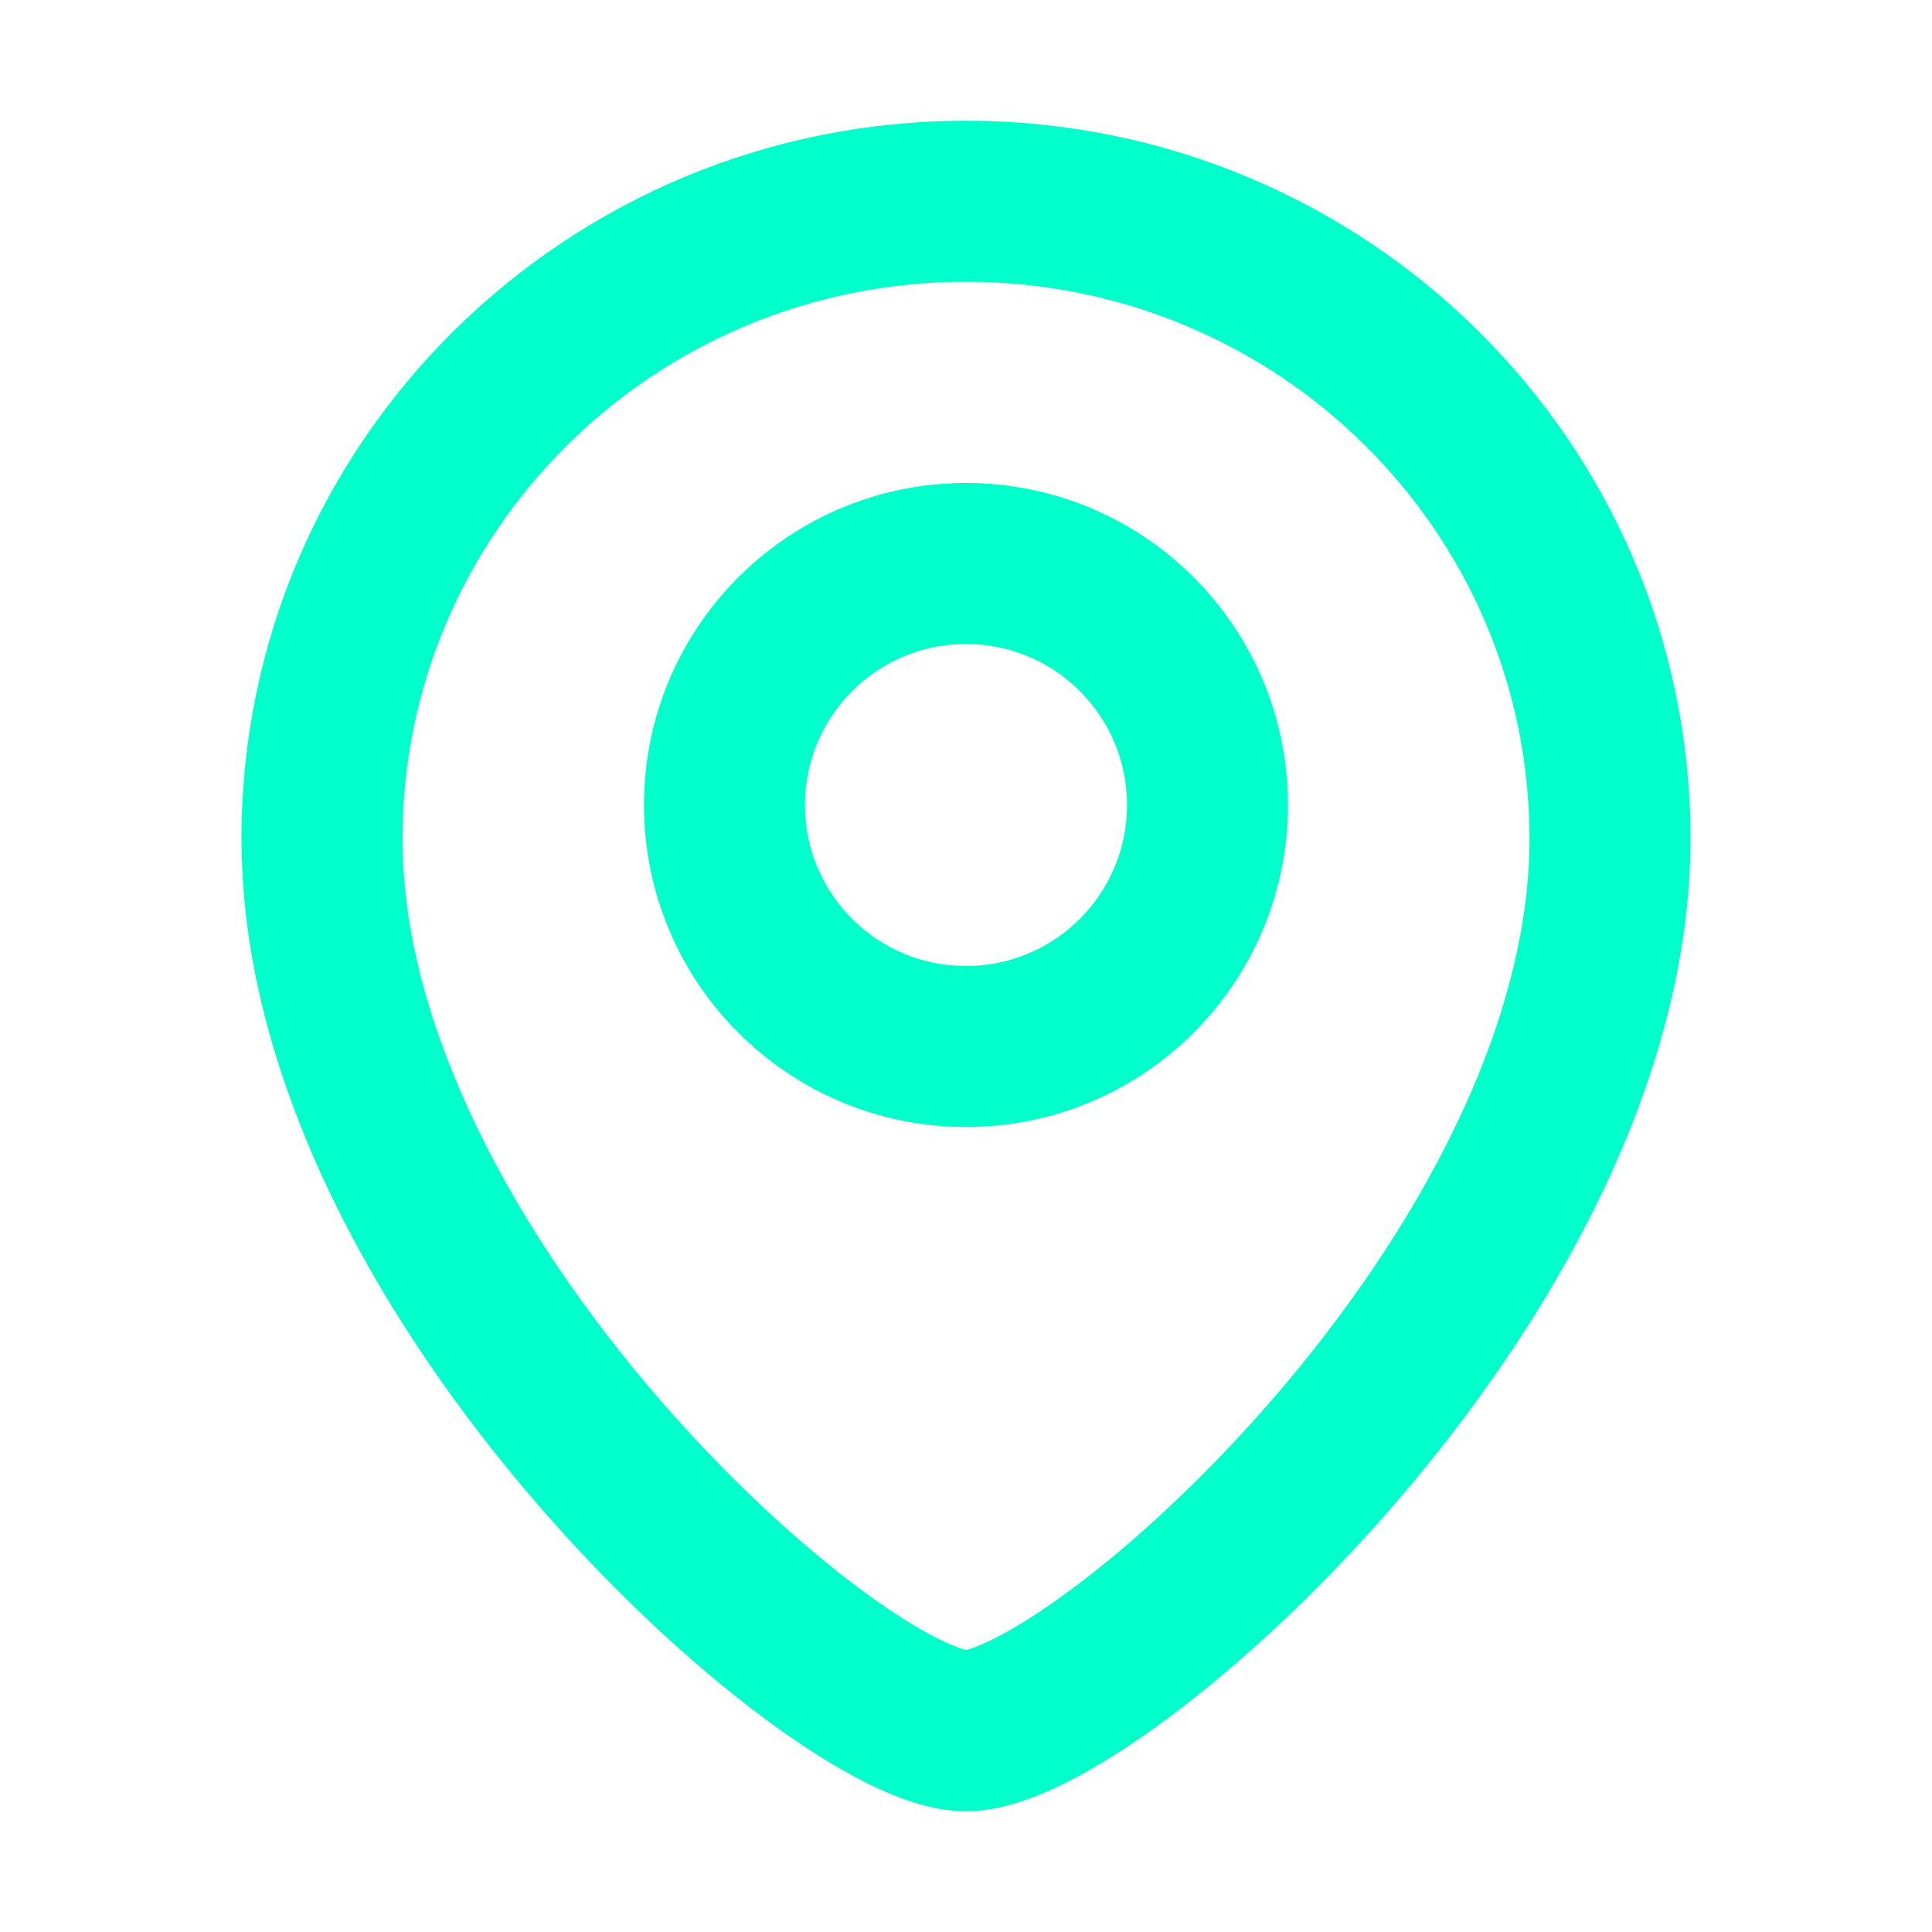 <svg width="24" height="24" viewBox="0 0 24 24" fill="none" xmlns="http://www.w3.org/2000/svg">
<path d="M19 10.417C19 12.774 17.585 15.316 15.842 17.342C14.985 18.337 14.088 19.163 13.327 19.73C12.946 20.014 12.615 20.222 12.353 20.353C12.06 20.501 11.958 20.5 12 20.5V22.5C12.442 22.5 12.89 22.322 13.253 22.14C13.648 21.941 14.079 21.664 14.523 21.333C15.412 20.671 16.415 19.742 17.358 18.646C19.215 16.487 21 13.487 21 10.417H19ZM12 20.5C12.042 20.5 11.94 20.501 11.647 20.353C11.385 20.222 11.054 20.014 10.673 19.73C9.912 19.163 9.015 18.337 8.158 17.342C6.415 15.316 5 12.774 5 10.417H3C3 13.487 4.785 16.487 6.642 18.646C7.585 19.742 8.588 20.671 9.477 21.333C9.921 21.664 10.352 21.941 10.747 22.14C11.11 22.322 11.558 22.5 12 22.5V20.5ZM5 10.417C5 6.607 8.124 3.5 12 3.5V1.5C7.039 1.5 3 5.482 3 10.417H5ZM12 3.5C15.876 3.5 19 6.607 19 10.417H21C21 5.482 16.961 1.5 12 1.5V3.5Z" fill="#00FFCA"/>
<circle r="3" transform="matrix(-1 0 0 1 12 10)" stroke="#00FFCA" stroke-width="2"/>
</svg>

